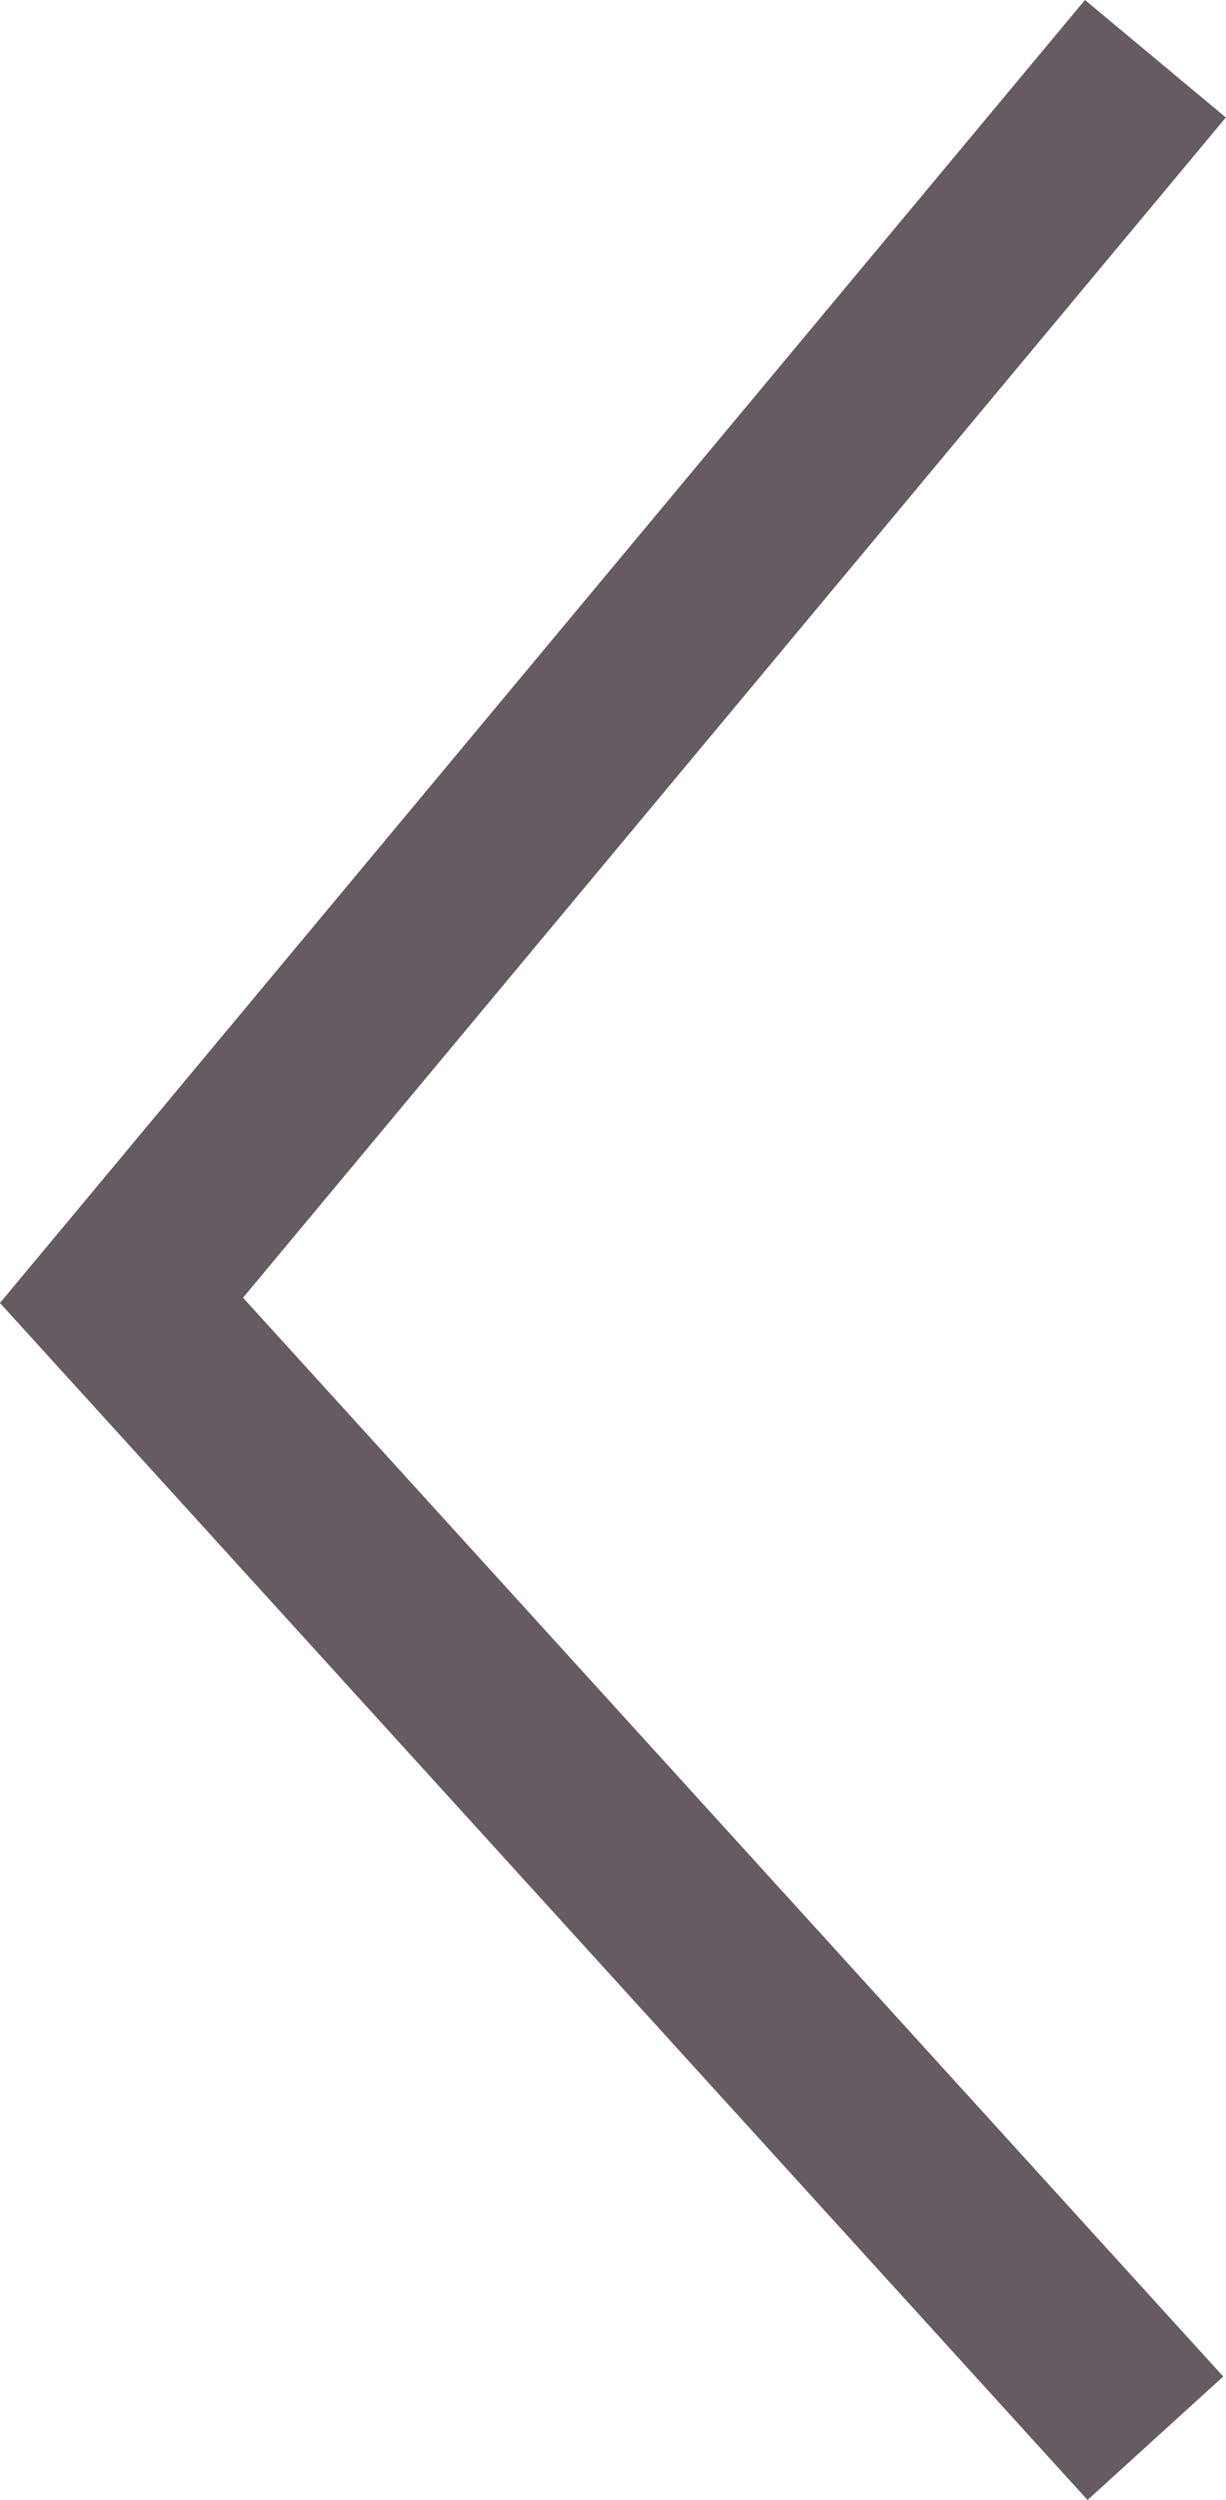 <svg xmlns="http://www.w3.org/2000/svg" viewBox="0 0 26.74 54.49"><defs><style>.cls-1{fill:none;stroke:#665b63;stroke-miterlimit:10;stroke-width:4px;}</style></defs><title>back</title><g id="Livello_2" data-name="Livello 2"><g id="Livello_1-2" data-name="Livello 1"><polyline class="cls-1" points="25.2 1.28 2.65 28.34 25.2 53.14"/></g></g></svg>